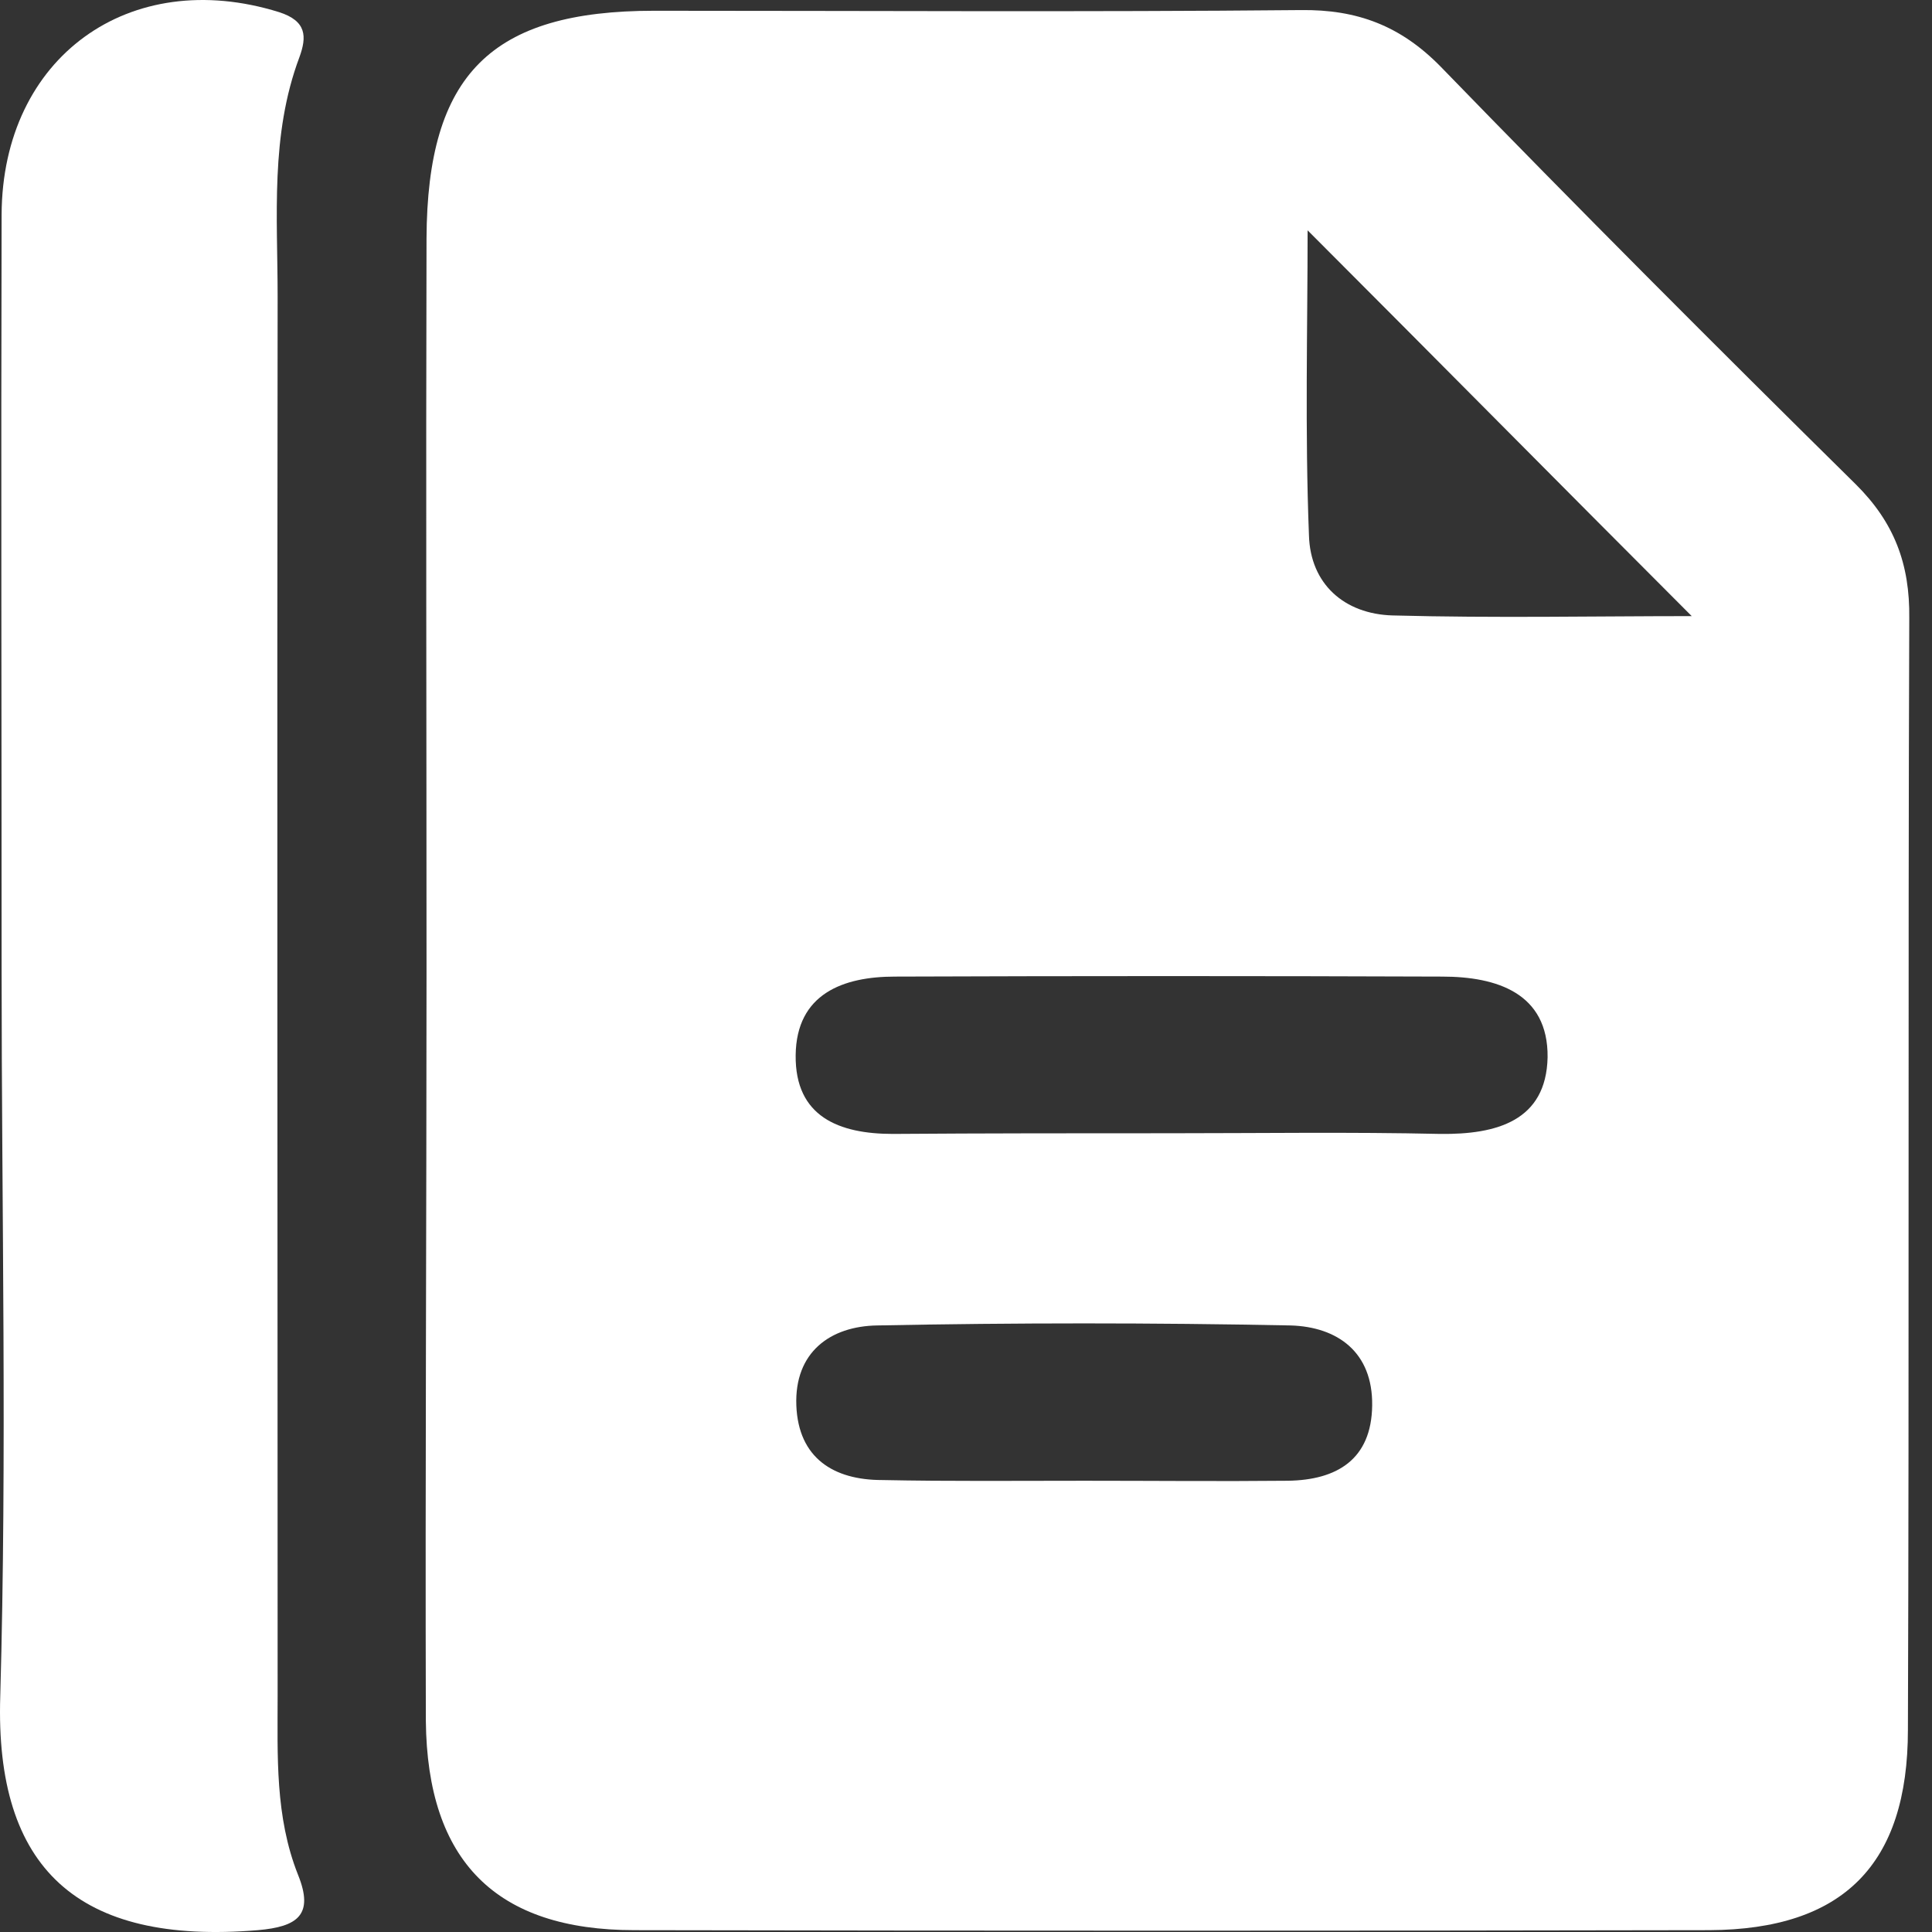 <svg width="60" height="60" viewBox="0 0 60 60" fill="none" xmlns="http://www.w3.org/2000/svg">
<rect x="0" y="0" width="60" height="60" fill="#333333" stroke="none"/>
<path d="M13.246 30.181C13.246 22.597 13.225 14.992 13.246 7.408C13.267 2.309 15.252 0.334 20.319 0.334C27.012 0.334 33.705 0.376 40.398 0.313C42.15 0.291 43.501 0.801 44.747 2.076C48.991 6.452 53.277 10.743 57.626 15.034C58.829 16.224 59.315 17.52 59.294 19.198C59.252 30.712 59.294 42.204 59.252 53.718C59.252 57.903 57.246 59.921 53.087 59.943C41.96 59.964 30.833 59.964 19.706 59.943C15.42 59.943 13.267 57.818 13.225 53.442C13.204 45.688 13.246 37.934 13.246 30.181ZM36.344 35.194C39.131 35.194 41.939 35.152 44.726 35.215C46.478 35.236 48.019 34.812 48.062 32.836C48.083 30.839 46.478 30.329 44.789 30.329C39.131 30.308 33.451 30.308 27.793 30.329C26.188 30.329 24.731 30.86 24.71 32.772C24.689 34.684 26.062 35.215 27.73 35.215C30.601 35.194 33.472 35.194 36.344 35.194ZM33.684 45.986C35.795 45.986 37.885 46.007 39.996 45.986C41.517 45.964 42.593 45.327 42.614 43.649C42.636 41.992 41.538 41.206 40.081 41.163C35.795 41.078 31.53 41.078 27.244 41.163C25.787 41.185 24.668 41.992 24.731 43.649C24.795 45.285 25.893 45.964 27.392 45.964C29.482 46.007 31.572 45.986 33.684 45.986ZM52.538 19.134C48.505 15.098 44.557 11.104 40.609 7.153C40.609 10.148 40.524 13.398 40.651 16.627C40.693 18.136 41.749 19.07 43.248 19.113C46.415 19.198 49.561 19.134 52.538 19.134Z" fill="white" />
<path d="M0.05 30.138C0.05 22.321 0.029 14.482 0.05 6.664C0.071 1.778 4.019 -1.068 8.664 0.376C9.53 0.652 9.53 1.141 9.298 1.778C8.39 4.2 8.622 6.728 8.622 9.213C8.601 23.701 8.622 38.168 8.622 52.656C8.622 54.526 8.538 56.416 9.255 58.222C9.762 59.475 9.234 59.836 8.01 59.943C2.415 60.41 -0.161 58.031 0.008 52.677C0.219 45.178 0.05 37.658 0.05 30.138Z" fill="white" />
</svg>

